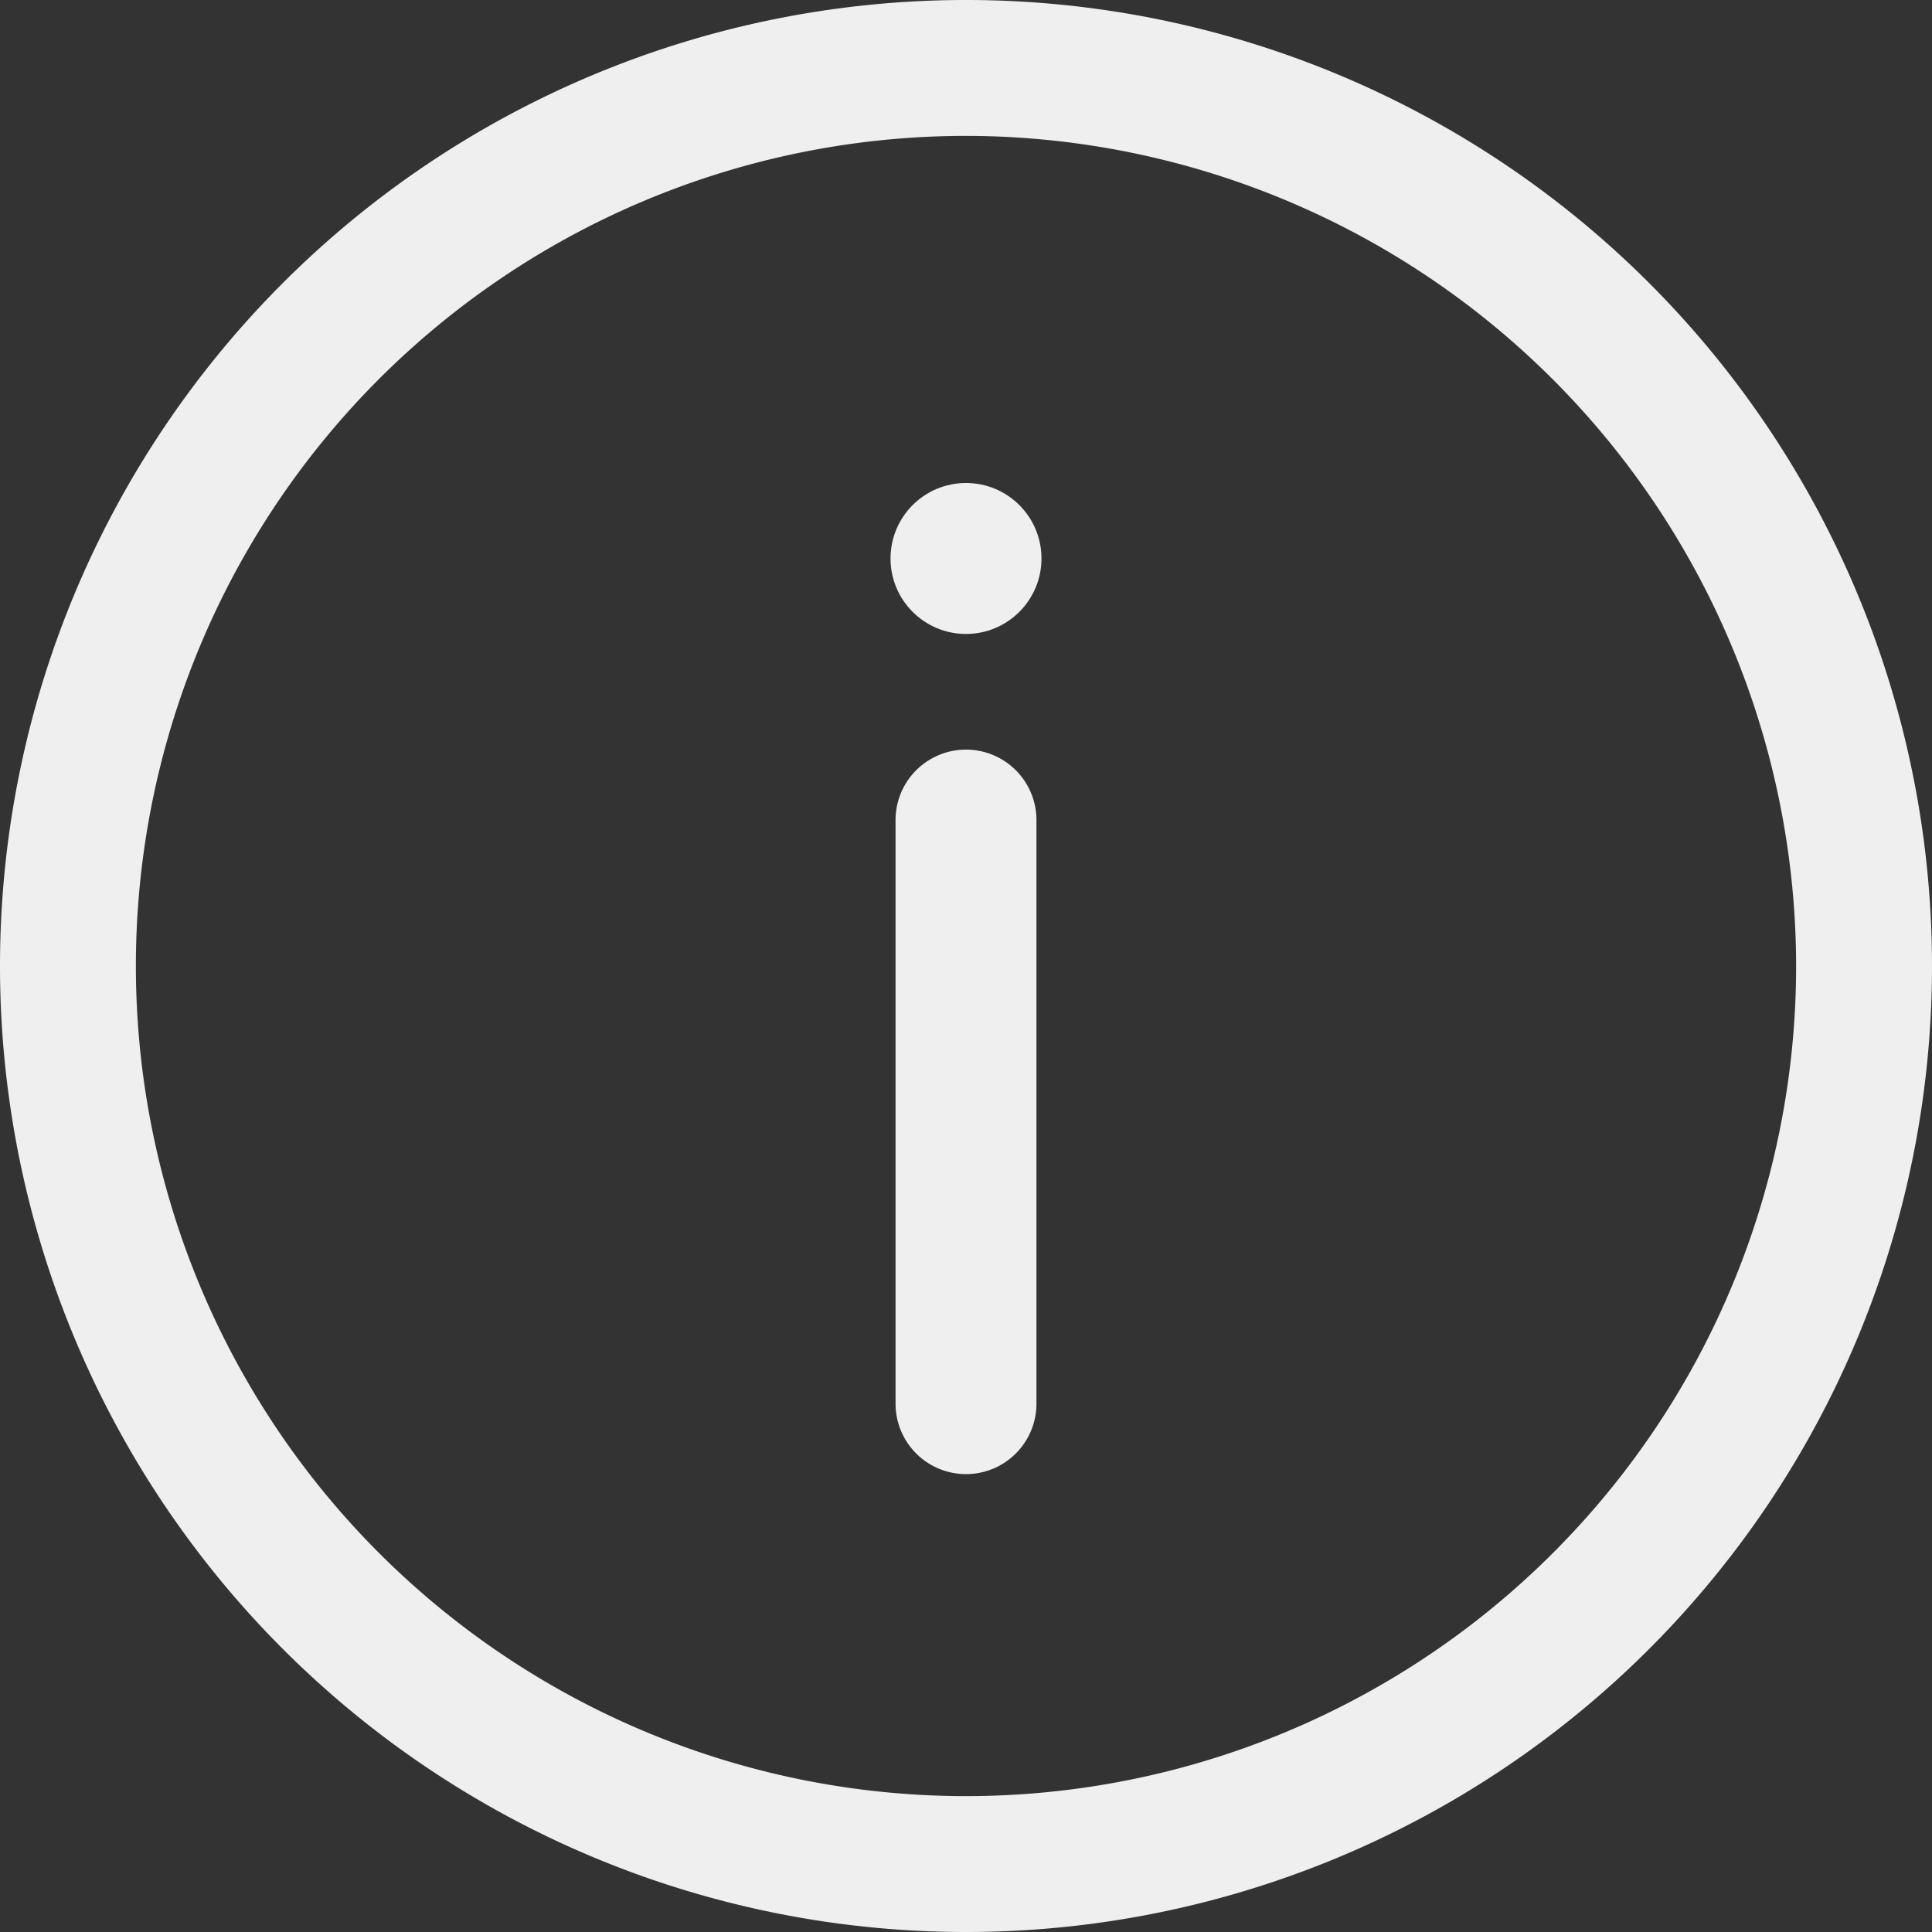 <svg xmlns="http://www.w3.org/2000/svg" viewBox="-66.3 38.425 15 15"><rect x="-66.3" y="38.425" width="15" height="15" fill="#333333" stroke="none"/><defs><style>.a{fill:#efeff0;}</style></defs><g transform="translate(-390)"><path class="a" d="M7.5,15A7.5,7.5,0,1,1,15,7.5,7.5,7.5,0,0,1,7.5,15Zm0-13.945A6.445,6.445,0,1,0,13.945,7.5,6.452,6.452,0,0,0,7.5,1.055Z" transform="translate(323.7 38.425)"/><circle class="a" cx="0.586" cy="0.586" r="0.586" transform="translate(330.614 42.175)"/><path class="a" d="M18.894,15.447a.547.547,0,1,0-1.094,0v4.531a.547.547,0,1,0,1.094,0Z" transform="translate(312.853 29.345)"/></g></svg>
